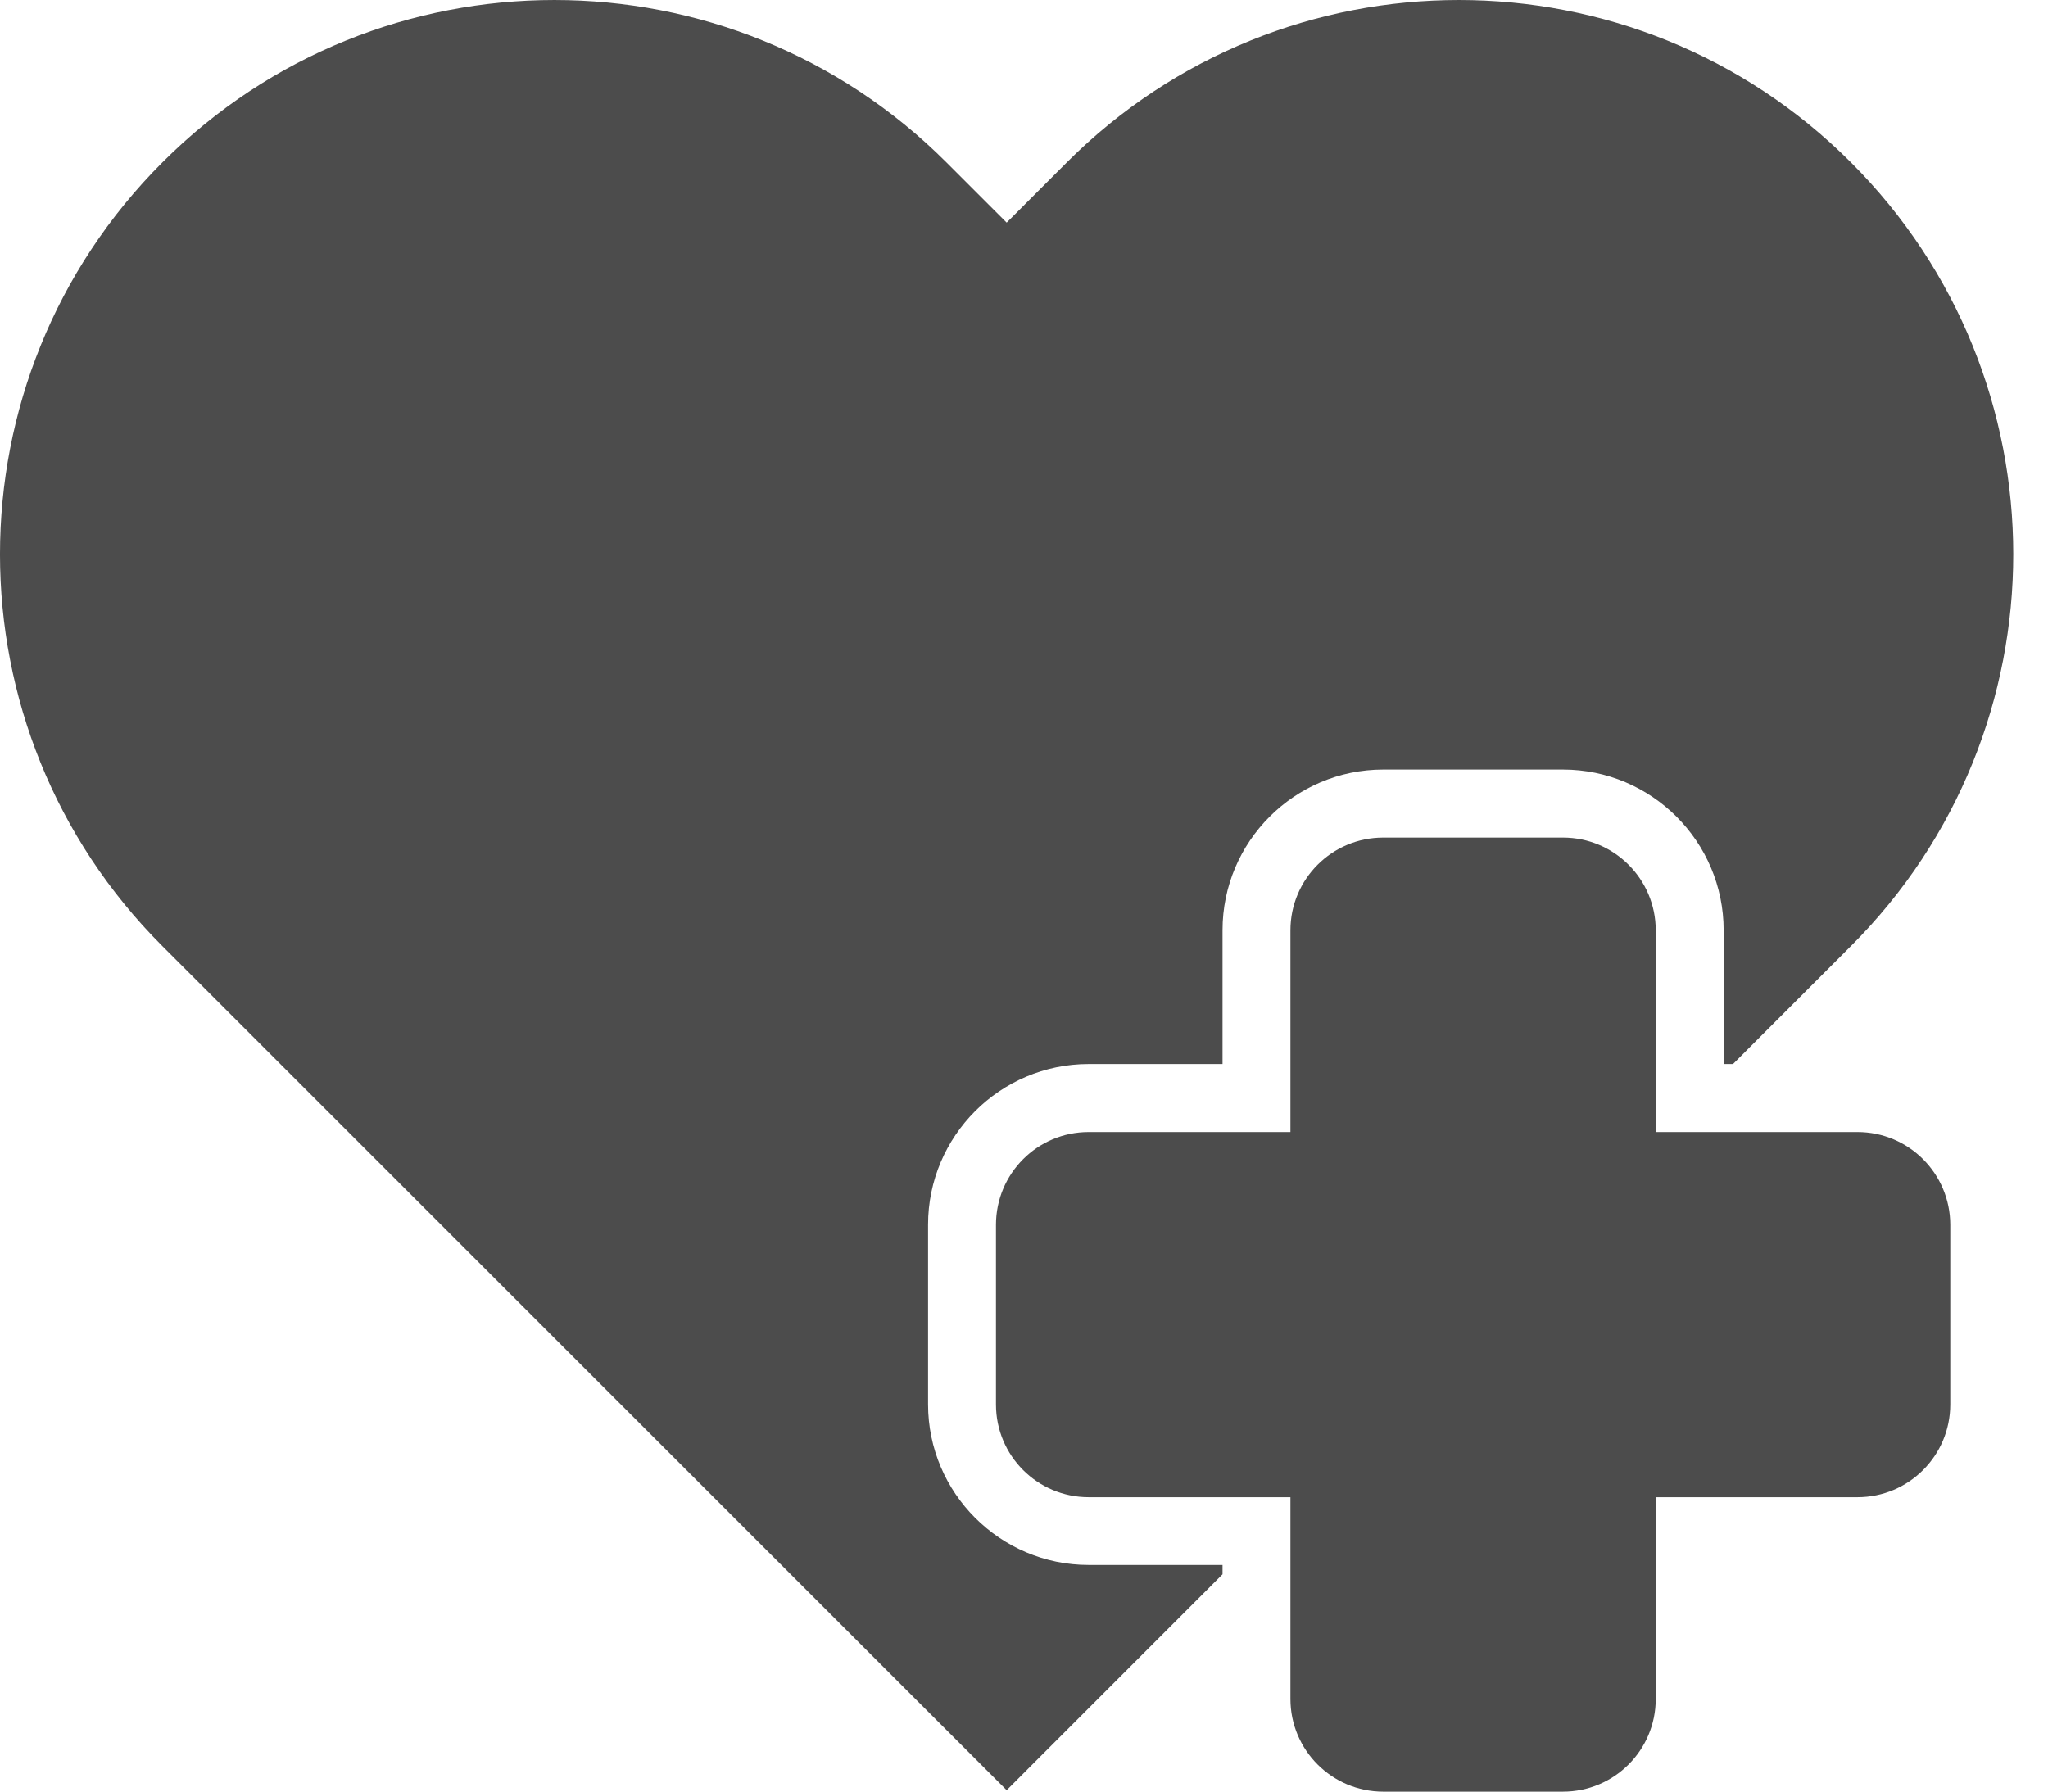 <svg width="32" height="28" viewBox="0 0 32 28" fill="none" xmlns="http://www.w3.org/2000/svg">
    <path d="M17.011 17.692C16.21 17.692 15.562 18.341 15.562 19.142V21.95C15.562 22.751 16.21 23.399 17.011 23.399H20.163V26.552C20.163 27.352 20.812 28.001 21.613 28.001H24.421C25.222 28.001 25.871 27.352 25.871 26.552V23.399H29.023C29.823 23.399 30.473 22.751 30.473 21.95V19.142C30.473 18.341 29.823 17.692 29.023 17.692H25.871V14.54C25.871 13.739 25.222 13.09 24.421 13.09H21.613C20.812 13.09 20.163 13.739 20.163 14.54V17.692H17.011Z" fill="#4C4C4C" />
    <path d="M19.102 24.458H17.011C15.627 24.458 14.501 23.332 14.501 21.948V19.14C14.501 17.755 15.627 16.629 17.011 16.629H19.102V14.538C19.102 13.153 20.228 12.027 21.613 12.027H24.421C25.805 12.027 26.932 13.153 26.932 14.538V16.629H27.078L28.92 14.786C32.303 11.405 32.303 5.92 28.92 2.537C25.537 -0.846 20.053 -0.845 16.67 2.537L15.729 3.479L14.787 2.537C11.404 -0.845 5.92 -0.846 2.538 2.537C-0.846 5.92 -0.846 11.404 2.537 14.786L15.729 27.978L19.102 24.604V24.458Z" fill="#4C4C4C" />
</svg>